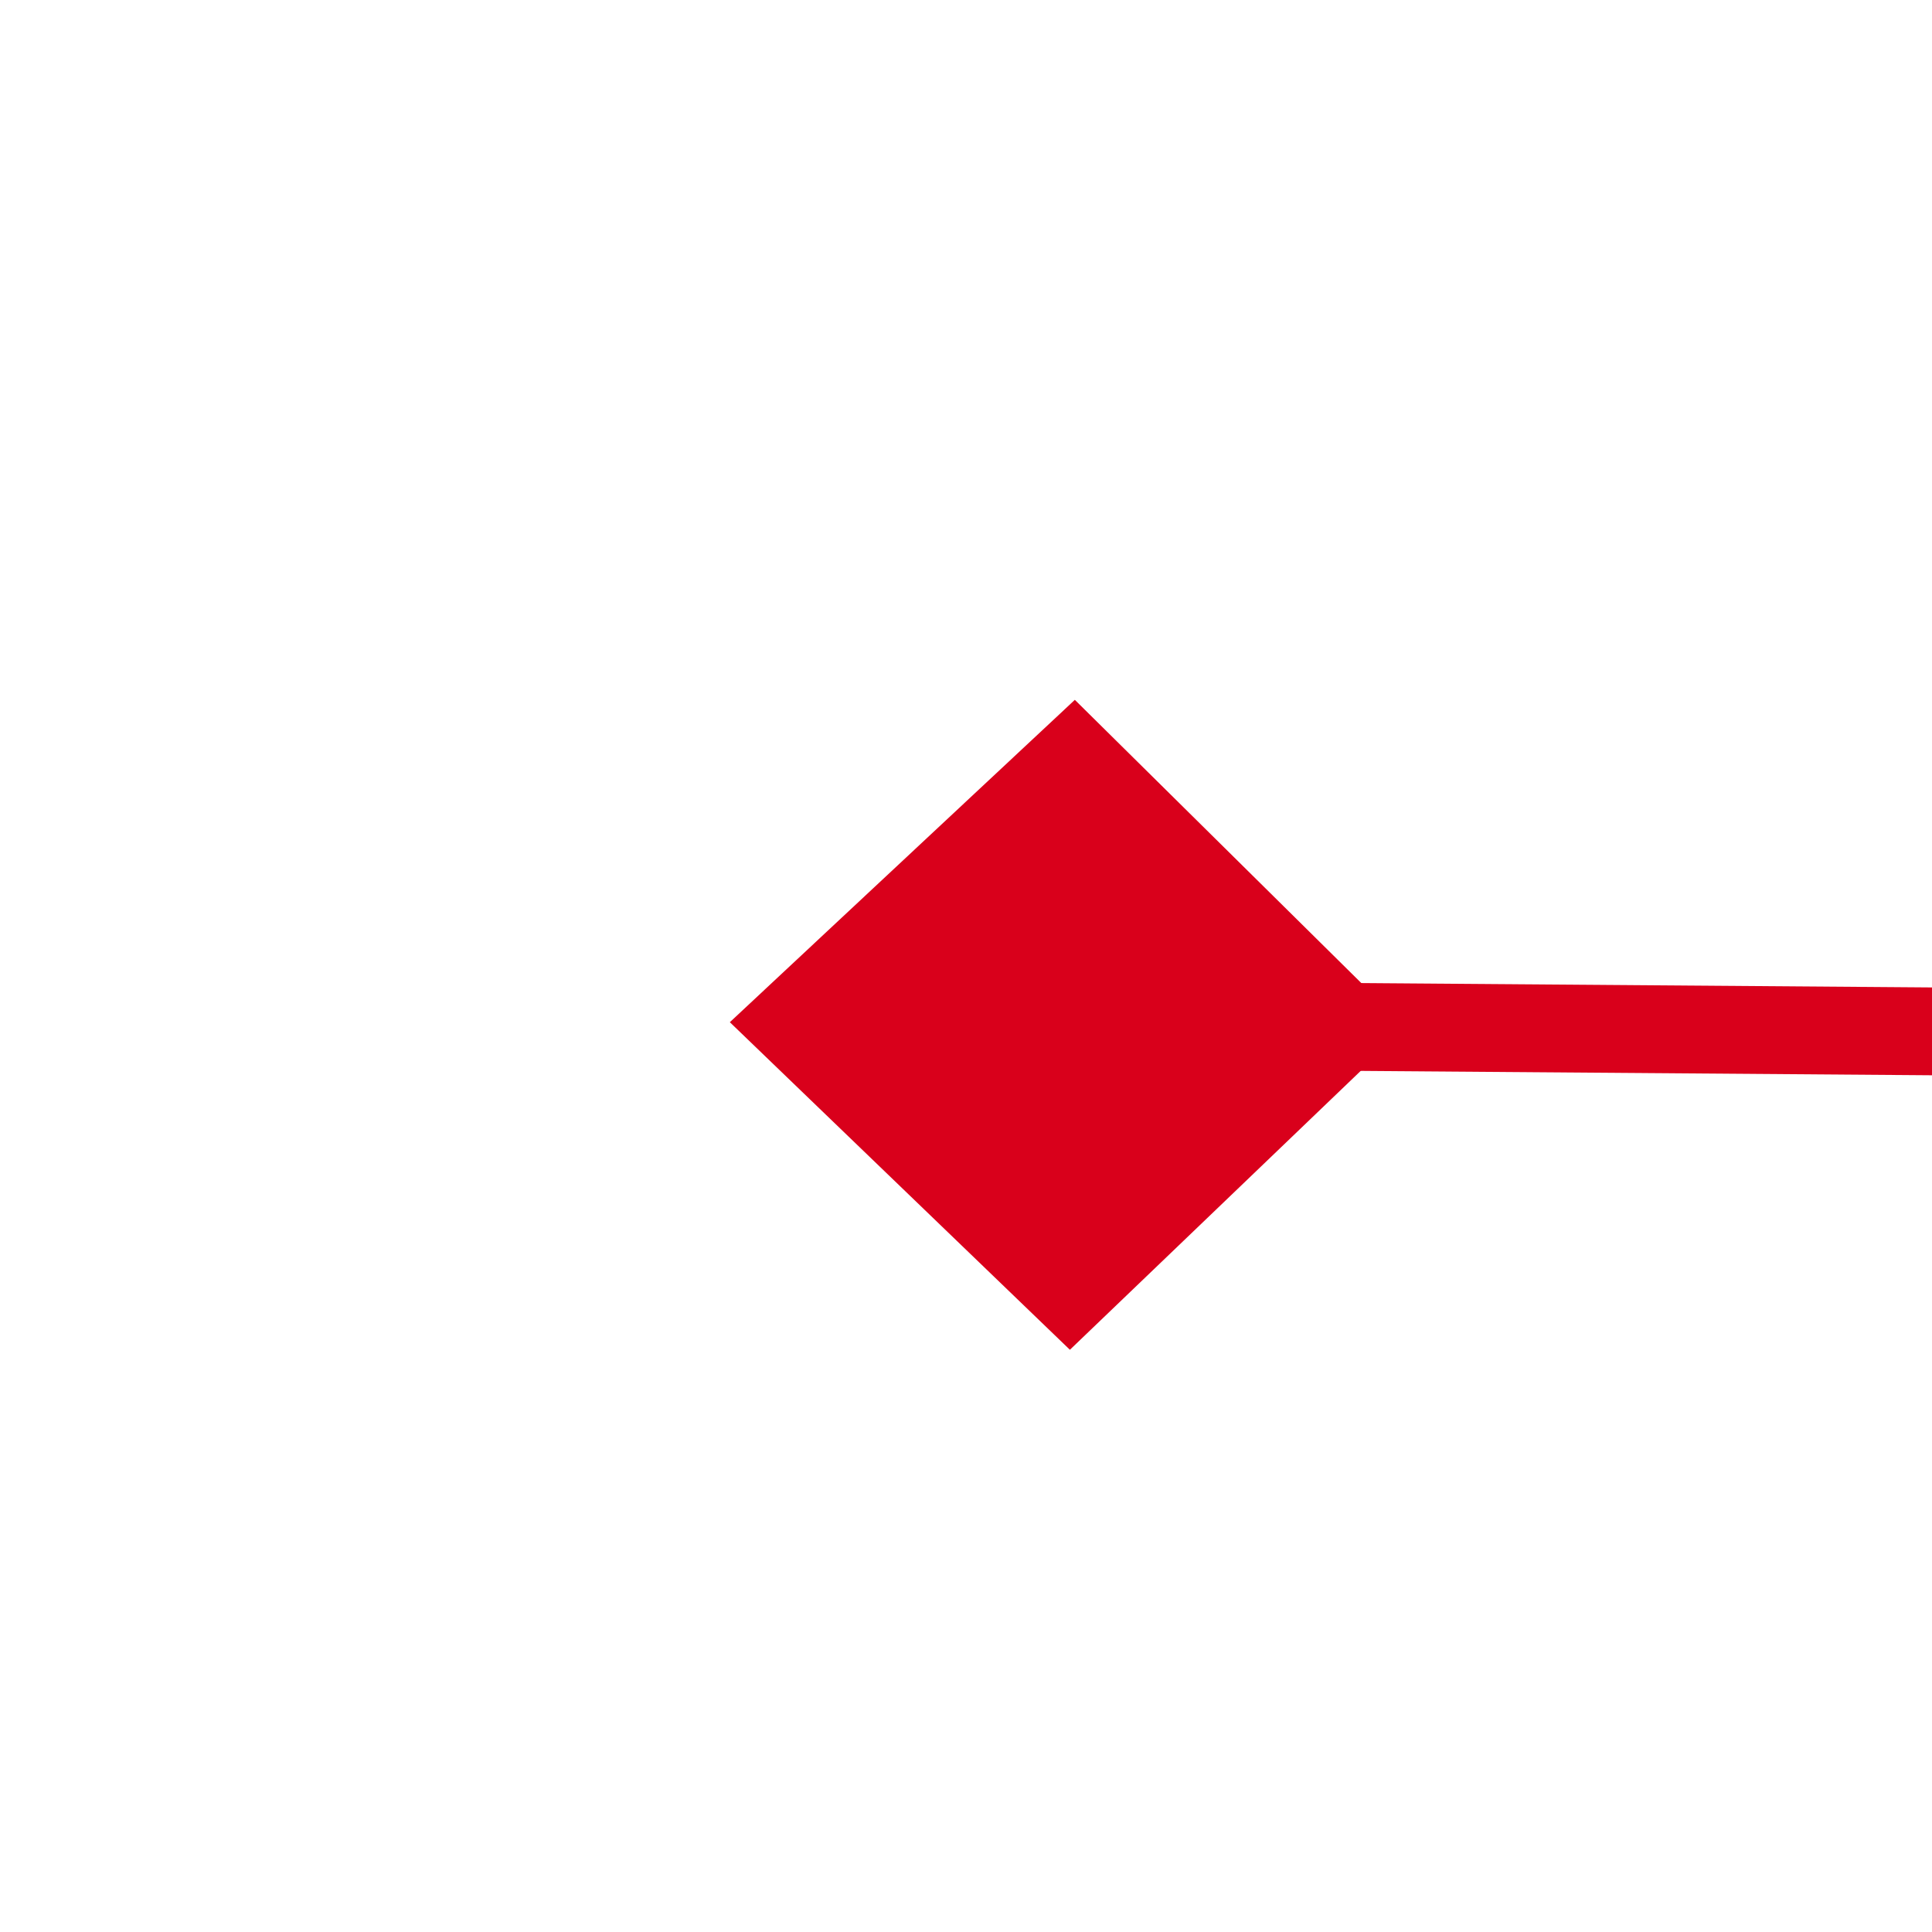 ﻿<?xml version="1.0" encoding="utf-8"?>
<svg version="1.1" xmlns:xlink="http://www.w3.org/1999/xlink" width="22px" height="22px" preserveAspectRatio="xMinYMid meet" viewBox="942 1191  22 20" xmlns="http://www.w3.org/2000/svg">
  <g transform="matrix(0.927 0.375 -0.375 0.927 519.296 -269.548 )">
    <path d="M 943.9 1136.8  L 940 1140.5  L 943.9 1144.2  L 947.7 1140.5  L 943.9 1136.8  Z M 1270.1 1144.2  L 1274 1140.5  L 1270.1 1136.8  L 1266.3 1140.5  L 1270.1 1144.2  Z " fill-rule="nonzero" fill="#d9001b" stroke="none" transform="matrix(-0.93 0.368 -0.368 -0.93 2555.814 1794.049 )" />
    <path d="M 941 1140.5  L 1273 1140.5  " stroke-width="1" stroke="#d9001b" fill="none" transform="matrix(-0.93 0.368 -0.368 -0.93 2555.814 1794.049 )" />
  </g>
</svg>